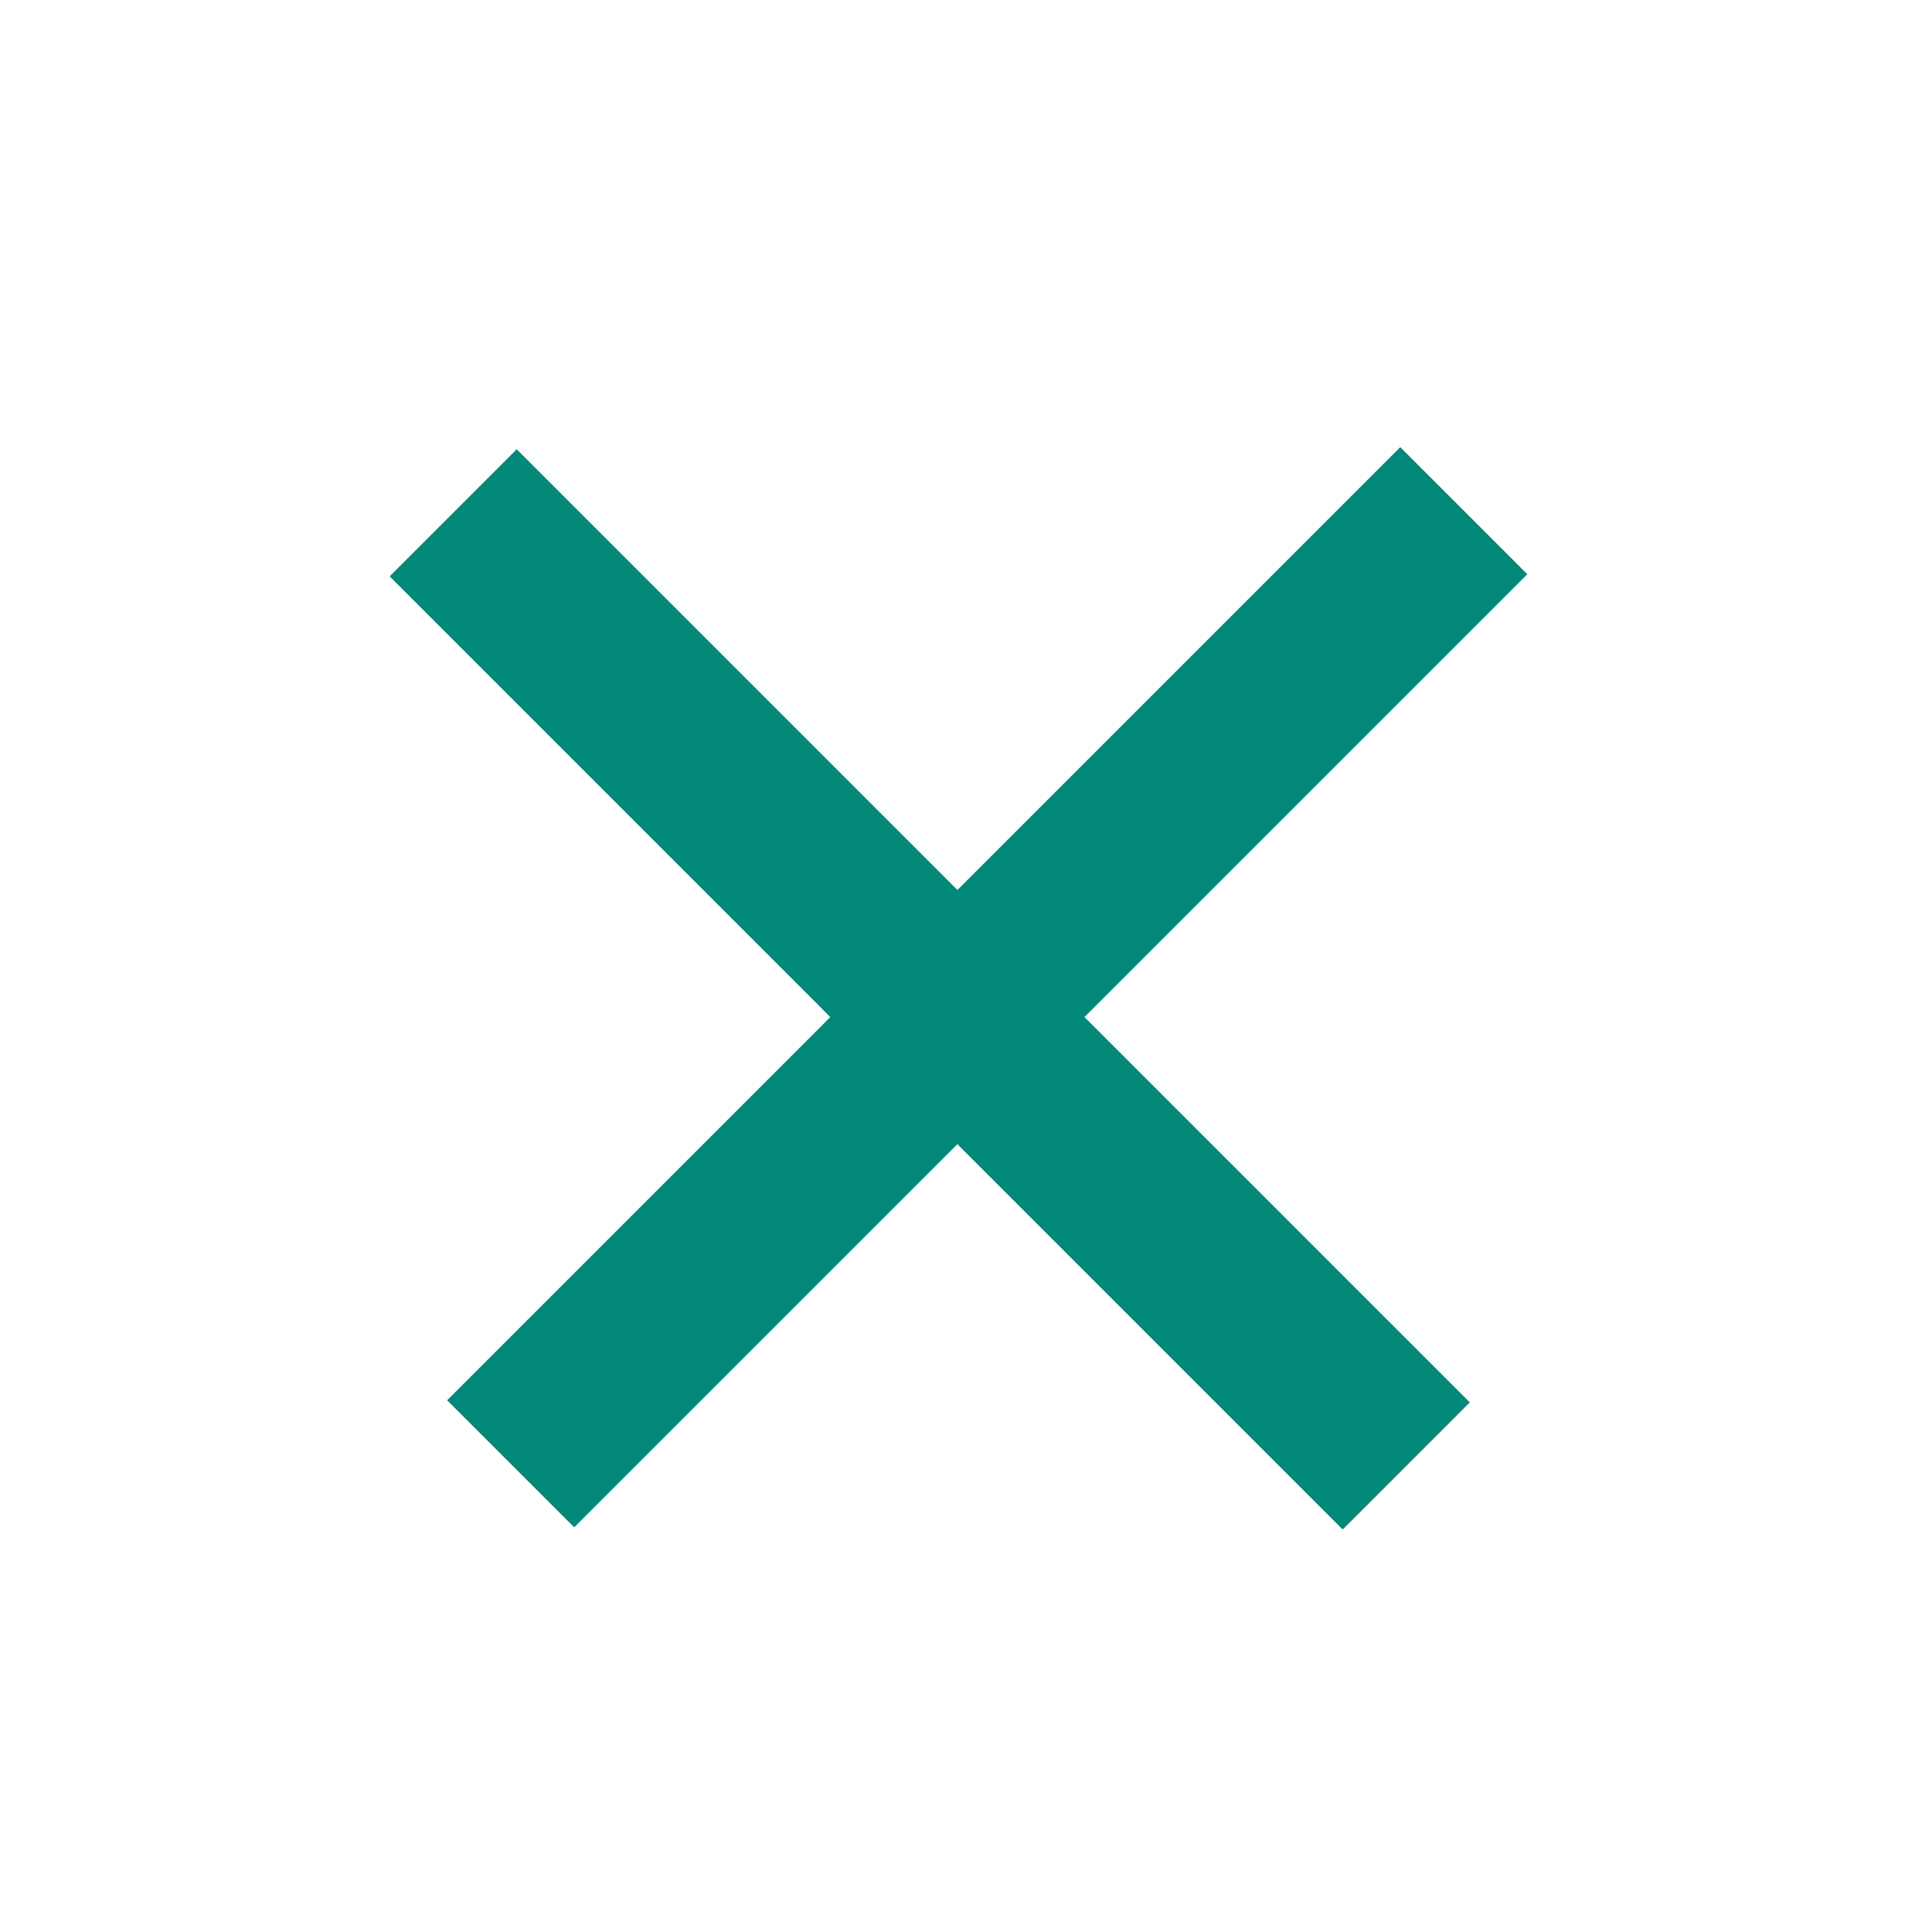 <svg width="86" height="86" viewBox="0 0 86 86" fill="none" xmlns="http://www.w3.org/2000/svg">
<line x1="22.731" y1="65.158" x2="65.158" y2="22.732" stroke="#02897A" stroke-width="8"/>
<line x1="62.598" y1="65.255" x2="20.172" y2="22.828" stroke="#02897A" stroke-width="8"/>
</svg>
